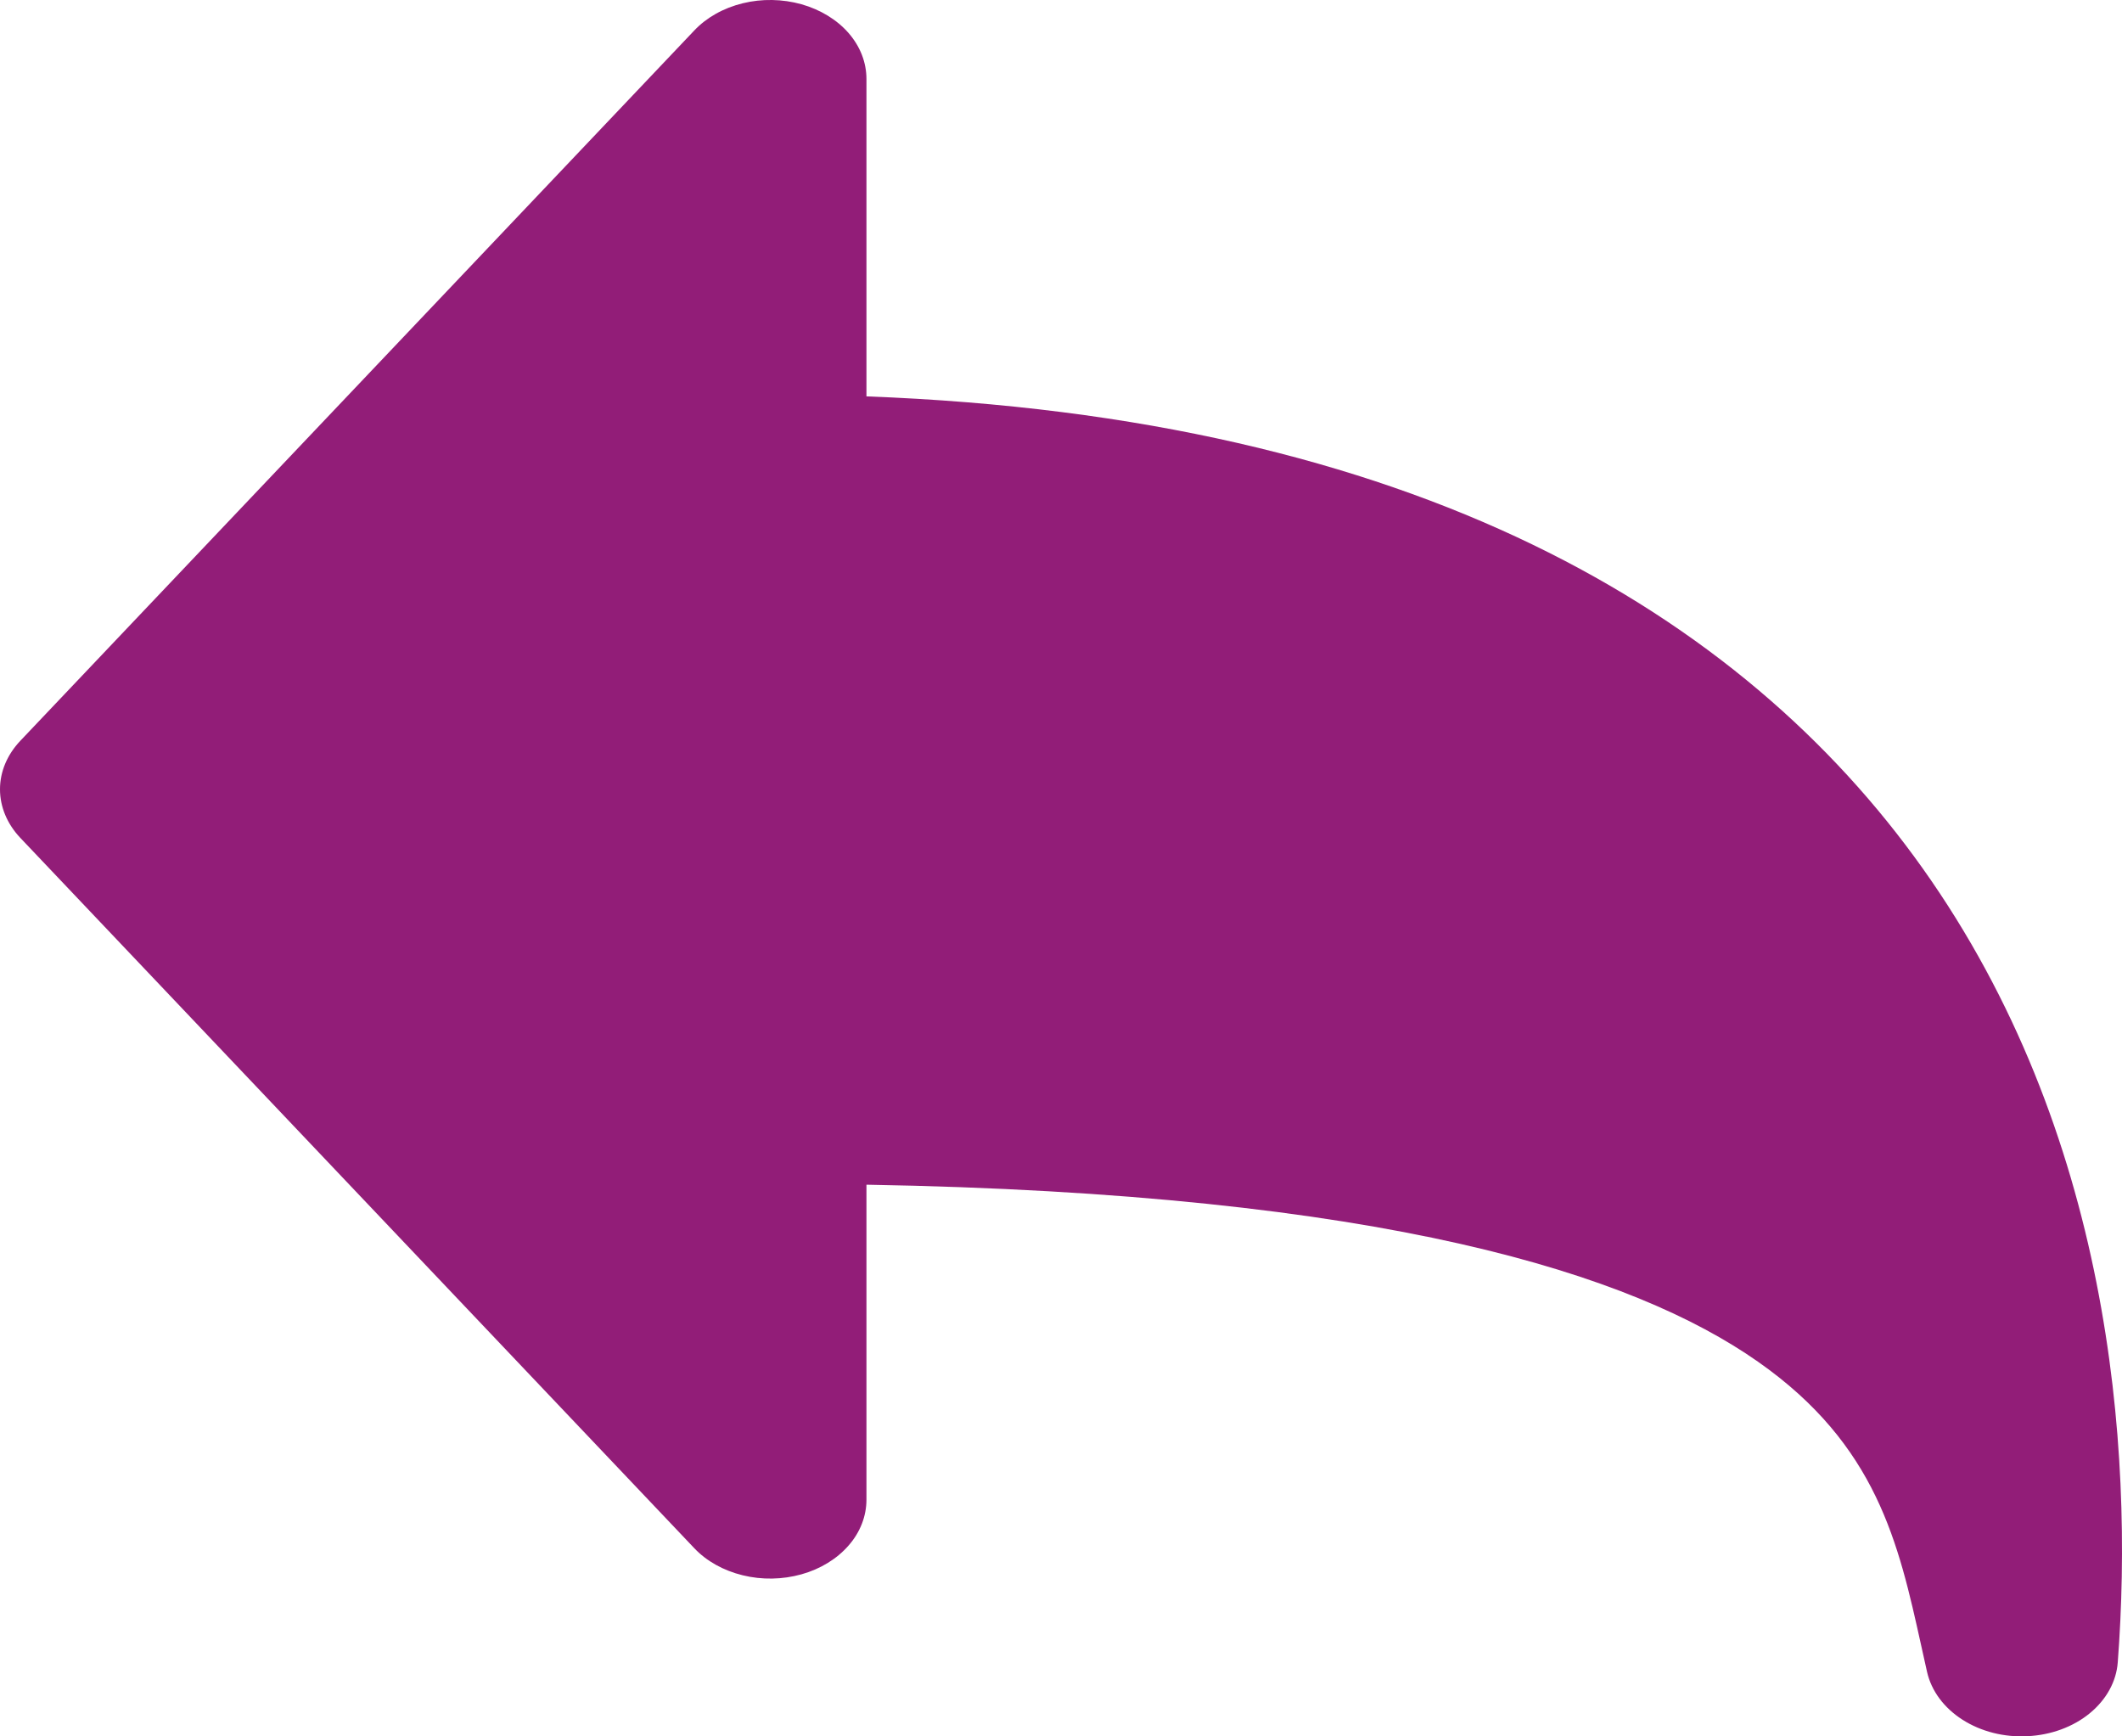 <svg width="22" height="18" viewBox="0 0 22 18" fill="none" xmlns="http://www.w3.org/2000/svg">
<path fill-rule="evenodd" clip-rule="evenodd" d="M8.983 0.819C8.983 0.648 8.919 0.482 8.798 0.343C8.677 0.204 8.506 0.1 8.309 0.044C8.112 -0.011 7.899 -0.015 7.7 0.034C7.5 0.083 7.324 0.182 7.197 0.317L0.21 7.68C0.074 7.824 0 8 0 8.182C0 8.364 0.074 8.541 0.21 8.685L7.197 16.048C7.324 16.183 7.5 16.281 7.7 16.33C7.899 16.379 8.112 16.375 8.309 16.32C8.506 16.265 8.677 16.16 8.798 16.021C8.919 15.883 8.983 15.716 8.983 15.546V12.281C14.352 12.373 16.931 13.208 18.226 14.116C19.458 14.979 19.683 15.995 19.918 17.058L19.979 17.332C20.024 17.529 20.154 17.704 20.346 17.827C20.538 17.95 20.778 18.011 21.021 17.998C21.264 17.986 21.493 17.902 21.665 17.761C21.838 17.619 21.941 17.432 21.956 17.233C22.127 14.984 21.87 11.726 19.933 9.001C18.053 6.356 14.666 4.322 8.983 4.109V0.819Z" fill="#921D78"/>
</svg>
